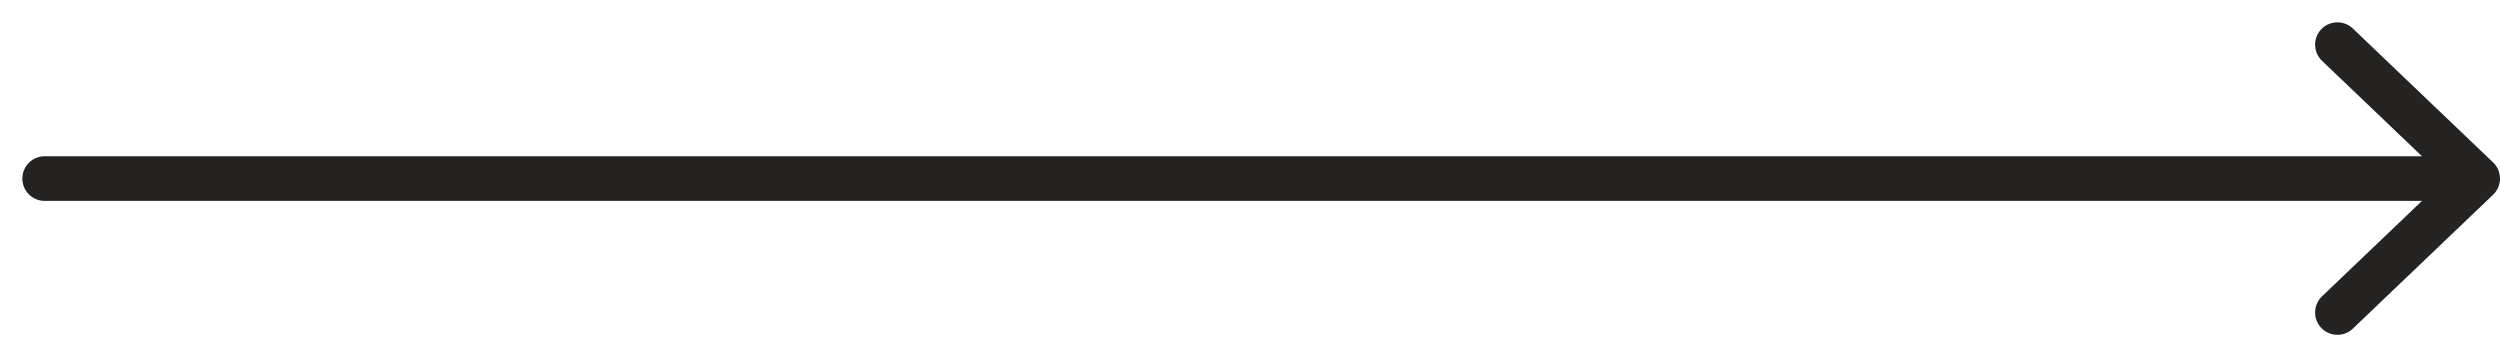 <svg width="56" height="8" viewBox="0 0 56 8" fill="none" xmlns="http://www.w3.org/2000/svg">
<path id="Vector" d="M1 4H55.5M55.5 4L52.358 1M55.5 4L52.358 7" stroke="#252321" stroke-linecap="round" stroke-linejoin="round"/>
</svg>
